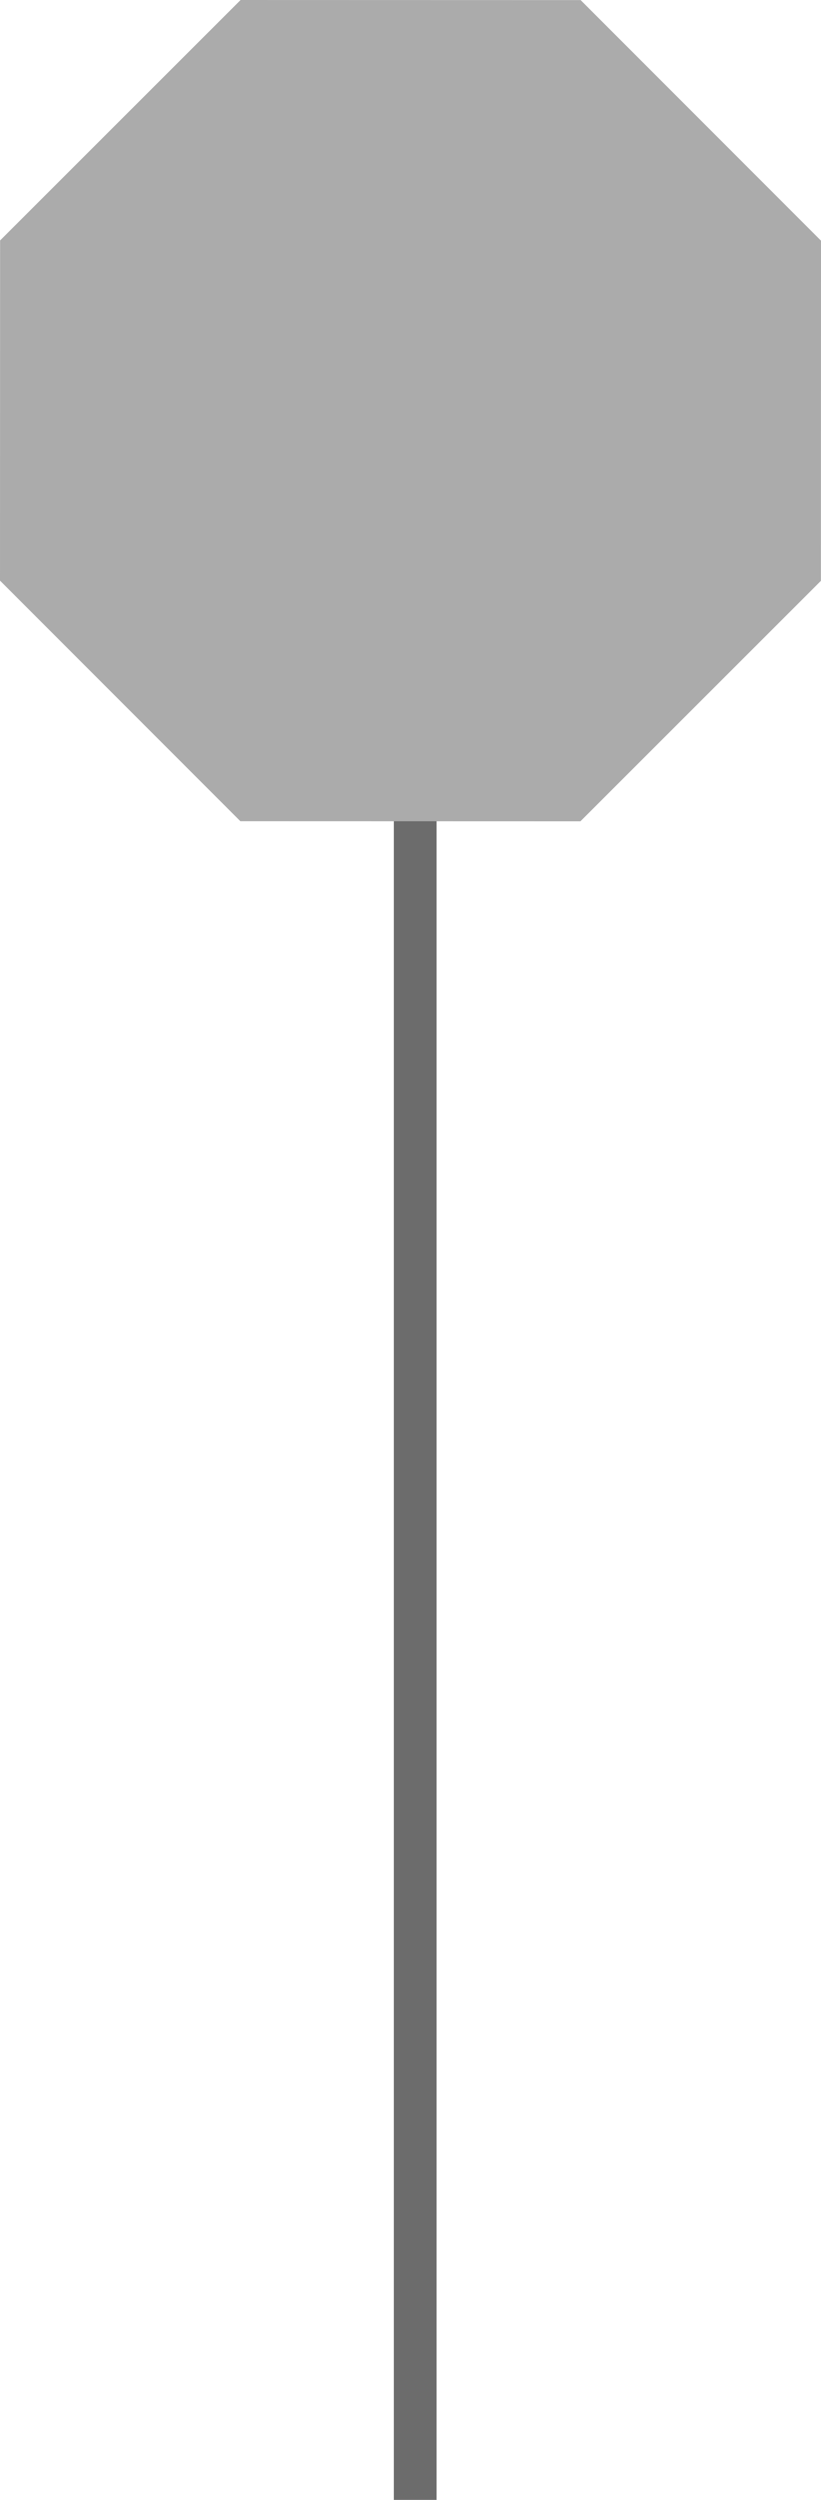 <?xml version="1.0" encoding="UTF-8" standalone="no"?>
<!-- Created with Inkscape (http://www.inkscape.org/) -->

<svg
   width="166.643mm"
   height="507.238mm"
   viewBox="0 0 166.643 507.238"
   version="1.1"
   id="svg5"
   inkscape:version="1.2.2 (b0a8486541, 2022-12-01)"
   sodipodi:docname="stop_back.svg"
   xmlns:inkscape="http://www.inkscape.org/namespaces/inkscape"
   xmlns:sodipodi="http://sodipodi.sourceforge.net/DTD/sodipodi-0.dtd"
   xmlns="http://www.w3.org/2000/svg"
   xmlns:svg="http://www.w3.org/2000/svg">
  <sodipodi:namedview
     id="namedview7"
     pagecolor="#ffffff"
     bordercolor="#000000"
     borderopacity="0.25"
     inkscape:showpageshadow="2"
     inkscape:pageopacity="0.0"
     inkscape:pagecheckerboard="0"
     inkscape:deskcolor="#d1d1d1"
     inkscape:document-units="mm"
     showgrid="false"
     inkscape:zoom="0.3750491"
     inkscape:cx="-1.3331588"
     inkscape:cy="849.22214"
     inkscape:window-width="1854"
     inkscape:window-height="1011"
     inkscape:window-x="66"
     inkscape:window-y="32"
     inkscape:window-maximized="1"
     inkscape:current-layer="layer1" />
  <defs
     id="defs2" />
  <g
     inkscape:label="Layer 1"
     inkscape:groupmode="layer"
     id="layer1"
     transform="translate(-24.571,-45.974)">
    <rect
       style="fill:#6c6c6c;fill-opacity:1;stroke:none;stroke-width:5.503;stroke-dasharray:none;stroke-opacity:1"
       id="rect12179"
       width="8.673"
       height="343.87"
       x="104.51"
       y="209.342" />
    <path
       sodipodi:type="star"
       style="fill:#ababab;fill-opacity:1;stroke:#ababab;stroke-width:4;stroke-dasharray:none;stroke-opacity:1"
       id="path333"
       inkscape:flatsided="true"
       sodipodi:sides="8"
       sodipodi:cx="79.947205"
       sodipodi:cy="106.57409"
       sodipodi:r1="88.011543"
       sodipodi:r2="77.356201"
       sodipodi:arg1="0.39297088"
       sodipodi:arg2="0.78566996"
       inkscape:rounded="0"
       inkscape:randomized="0"
       d="M 161.25,140.277 113.606,187.895 46.245,187.877 -1.374,140.233 -1.356,72.871 46.289,25.253 l 67.361,0.018 47.619,47.644 z"
       inkscape:transform-center-x="3.978237"
       inkscape:transform-center-y="5.2639949"
       transform="translate(27.946,22.722)" />
  </g>
</svg>
